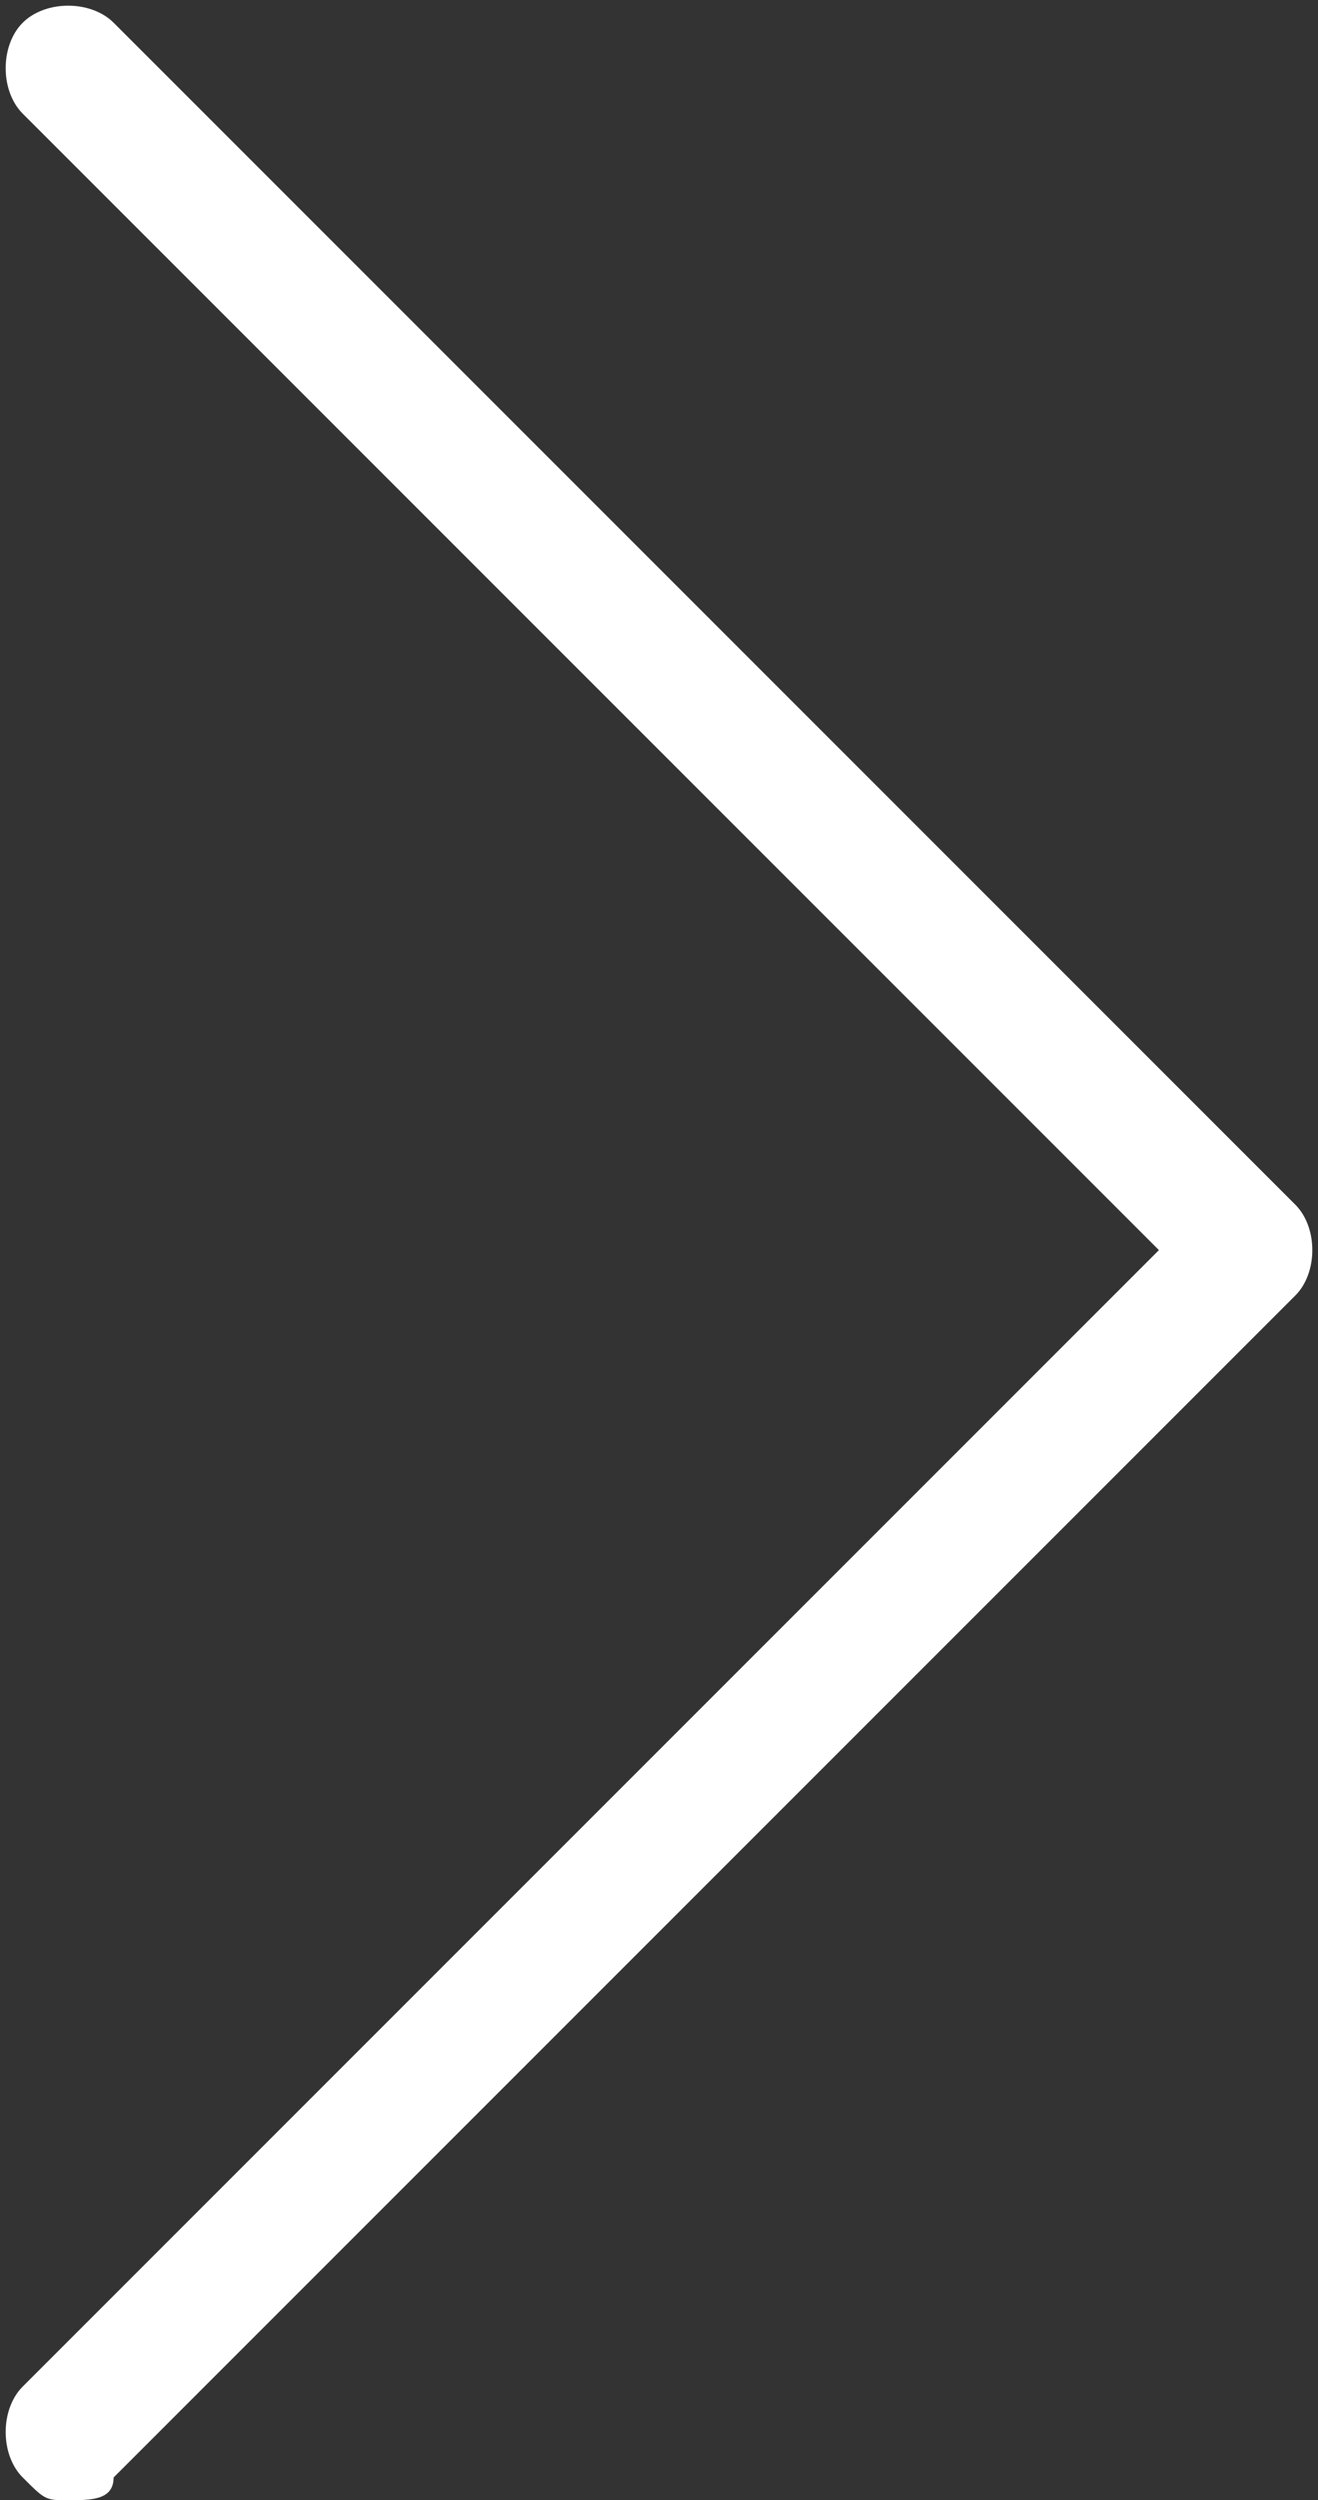 <?xml version="1.0" encoding="utf-8"?>
<!-- Generator: Adobe Illustrator 19.2.0, SVG Export Plug-In . SVG Version: 6.00 Build 0)  -->
<svg version="1.1" id="Layer_1" xmlns="http://www.w3.org/2000/svg" xmlns:xlink="http://www.w3.org/1999/xlink" x="0px" y="0px"
	 viewBox="0 0 5.8 11" style="enable-background:new 0 0 5.8 11;" xml:space="preserve">
<rect x="0" y="0" width="5.8" height="11" fill="#333333" stroke="none"/>
<style type="text/css">
	.st0{fill:#FFFFFF;}
</style>
<g>
	<path class="st0" d="M5.7,5.3L0.5,0.1C0.4,0,0.2,0,0.1,0.1S0,0.4,0.1,0.5l5,5l-5,5c-0.1,0.1-0.1,0.3,0,0.4C0.2,11,0.2,11,0.3,11
		c0.1,0,0.2,0,0.2-0.1l5.2-5.2C5.8,5.6,5.8,5.4,5.7,5.3z"/>
</g>
</svg>
